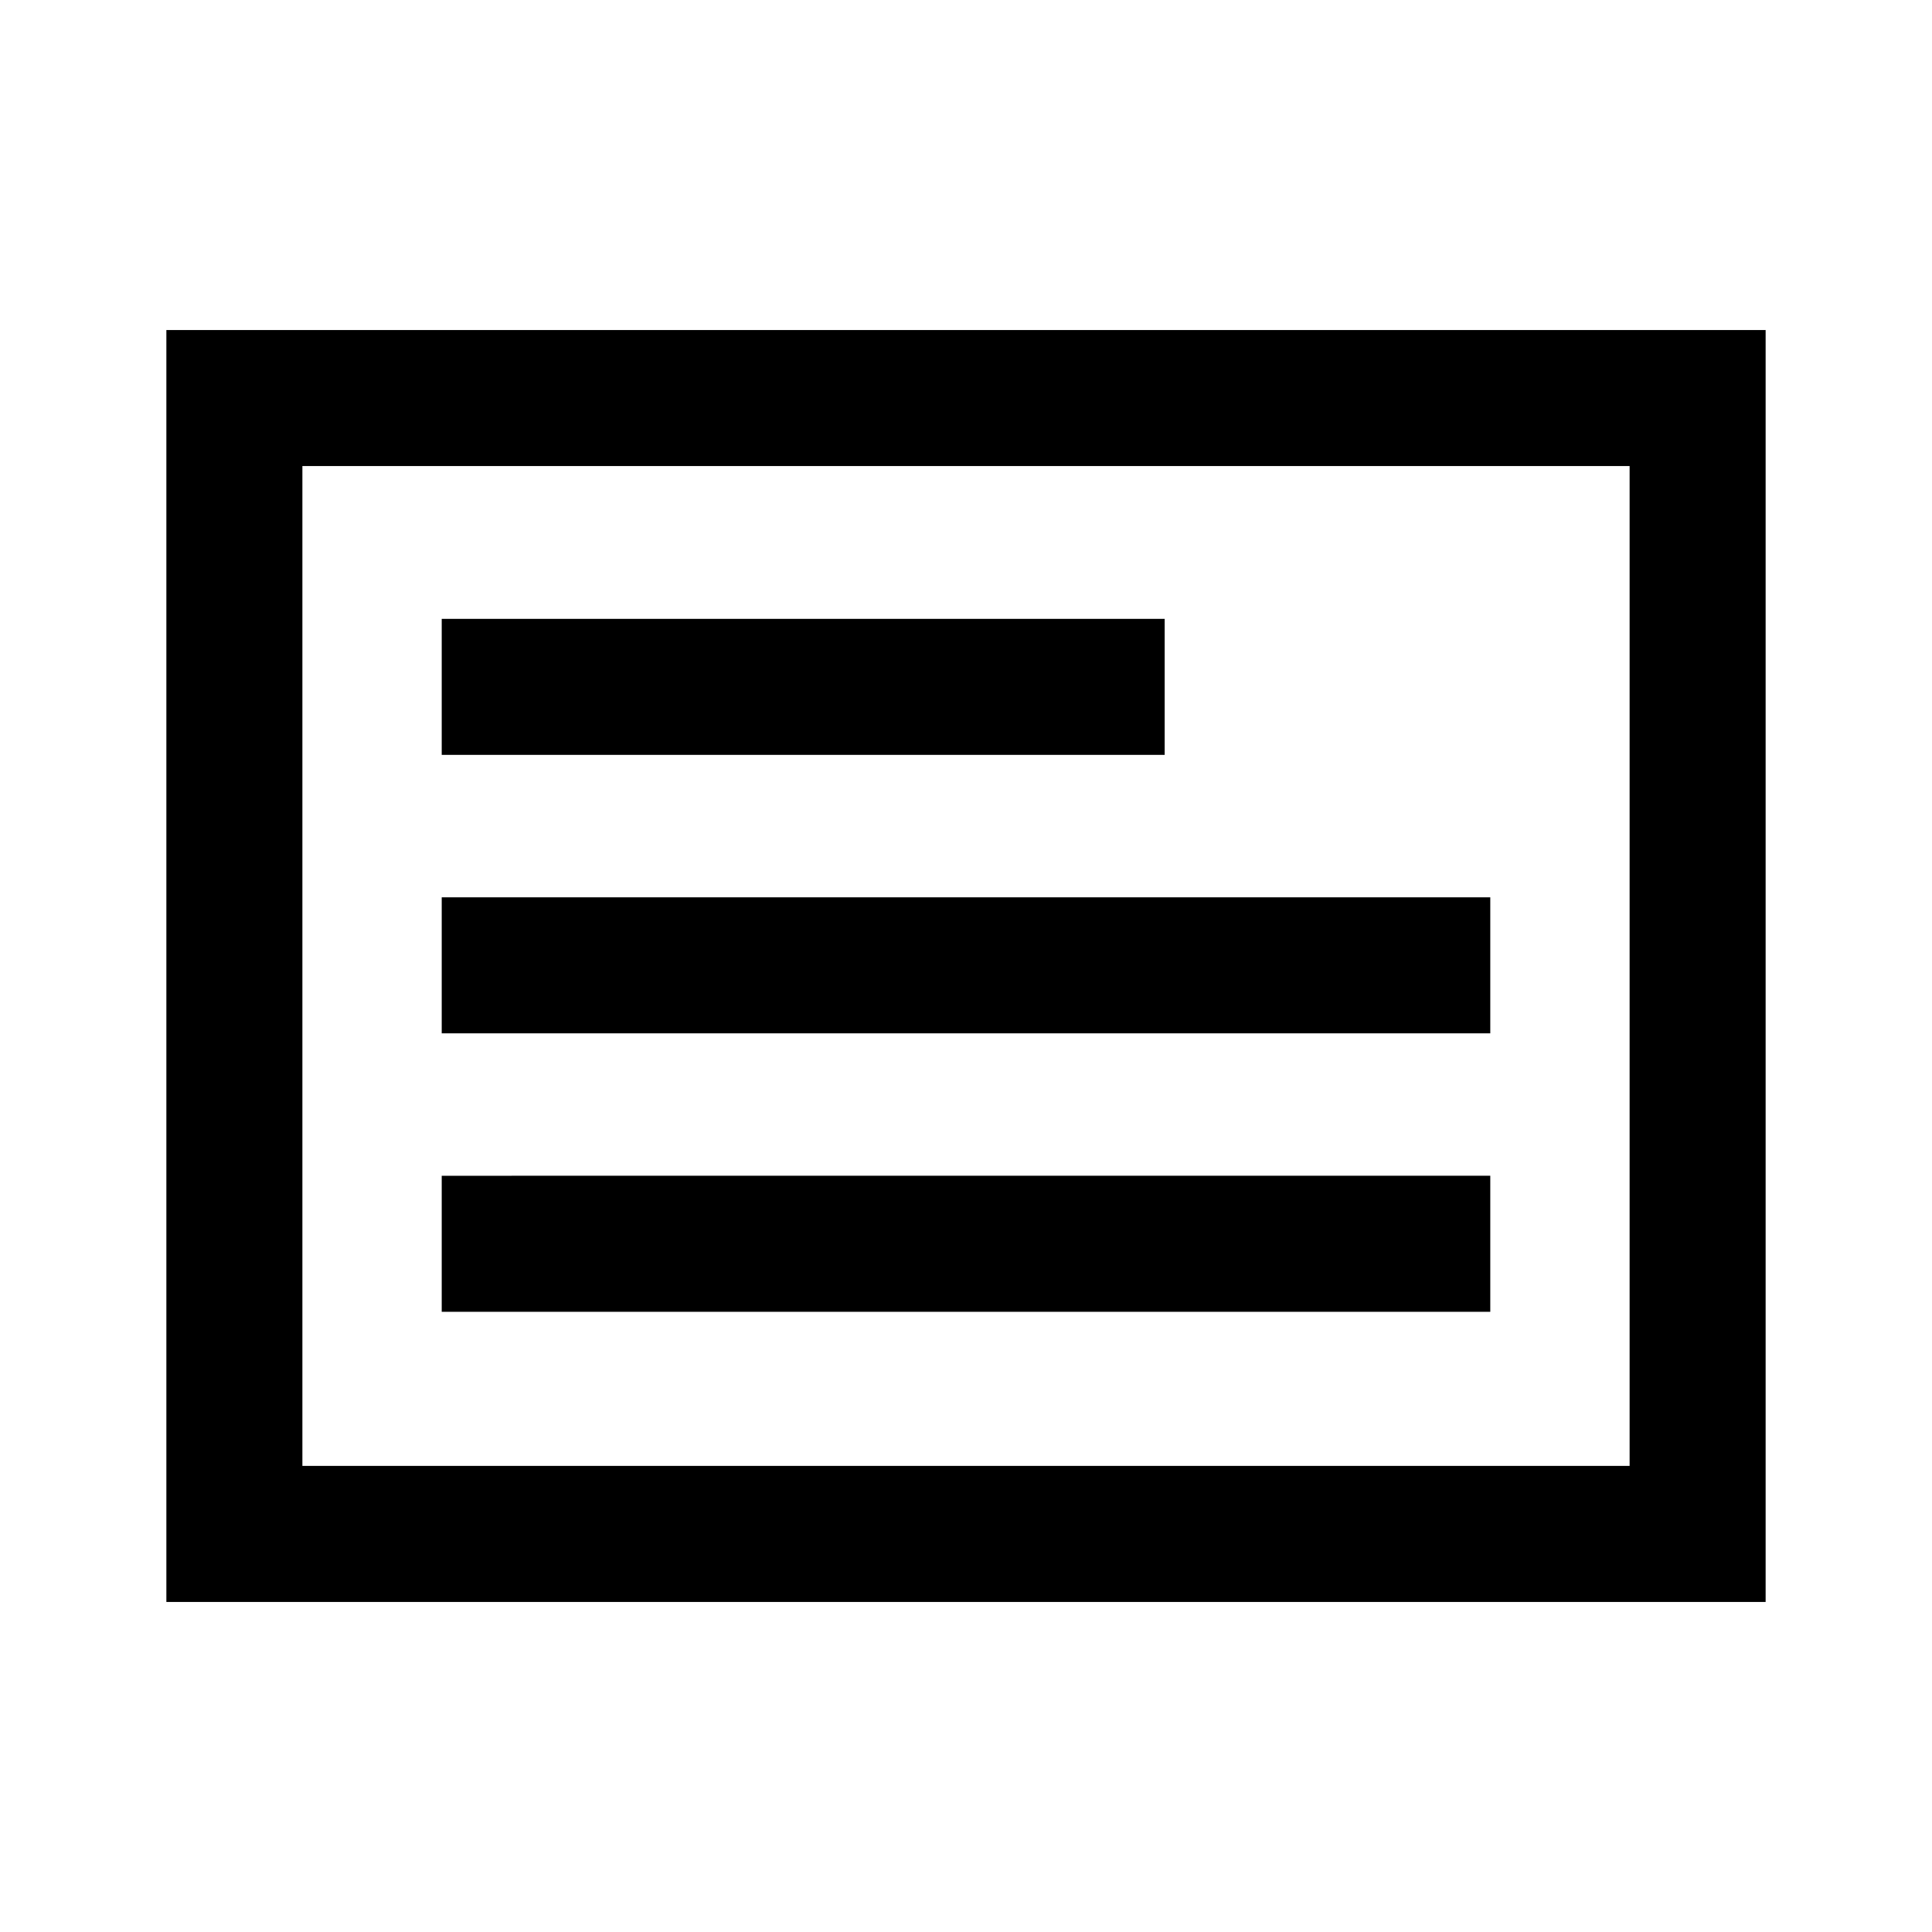 <svg xmlns="http://www.w3.org/2000/svg" height="40" viewBox="0 -960 960 960" width="40"><path d="M82.668-164.002v-631.996h794.664v631.996H82.668Zm67.588-67.588h659.488v-496.82H150.256v496.82Zm0 0v-496.82 496.82Zm69.232-76.591h521.024v-67.588H219.488v67.588Zm0-138.358h521.024v-67.588H219.488v67.588Zm0-138.359h359.229v-67.588H219.488v67.588Z"/></svg>